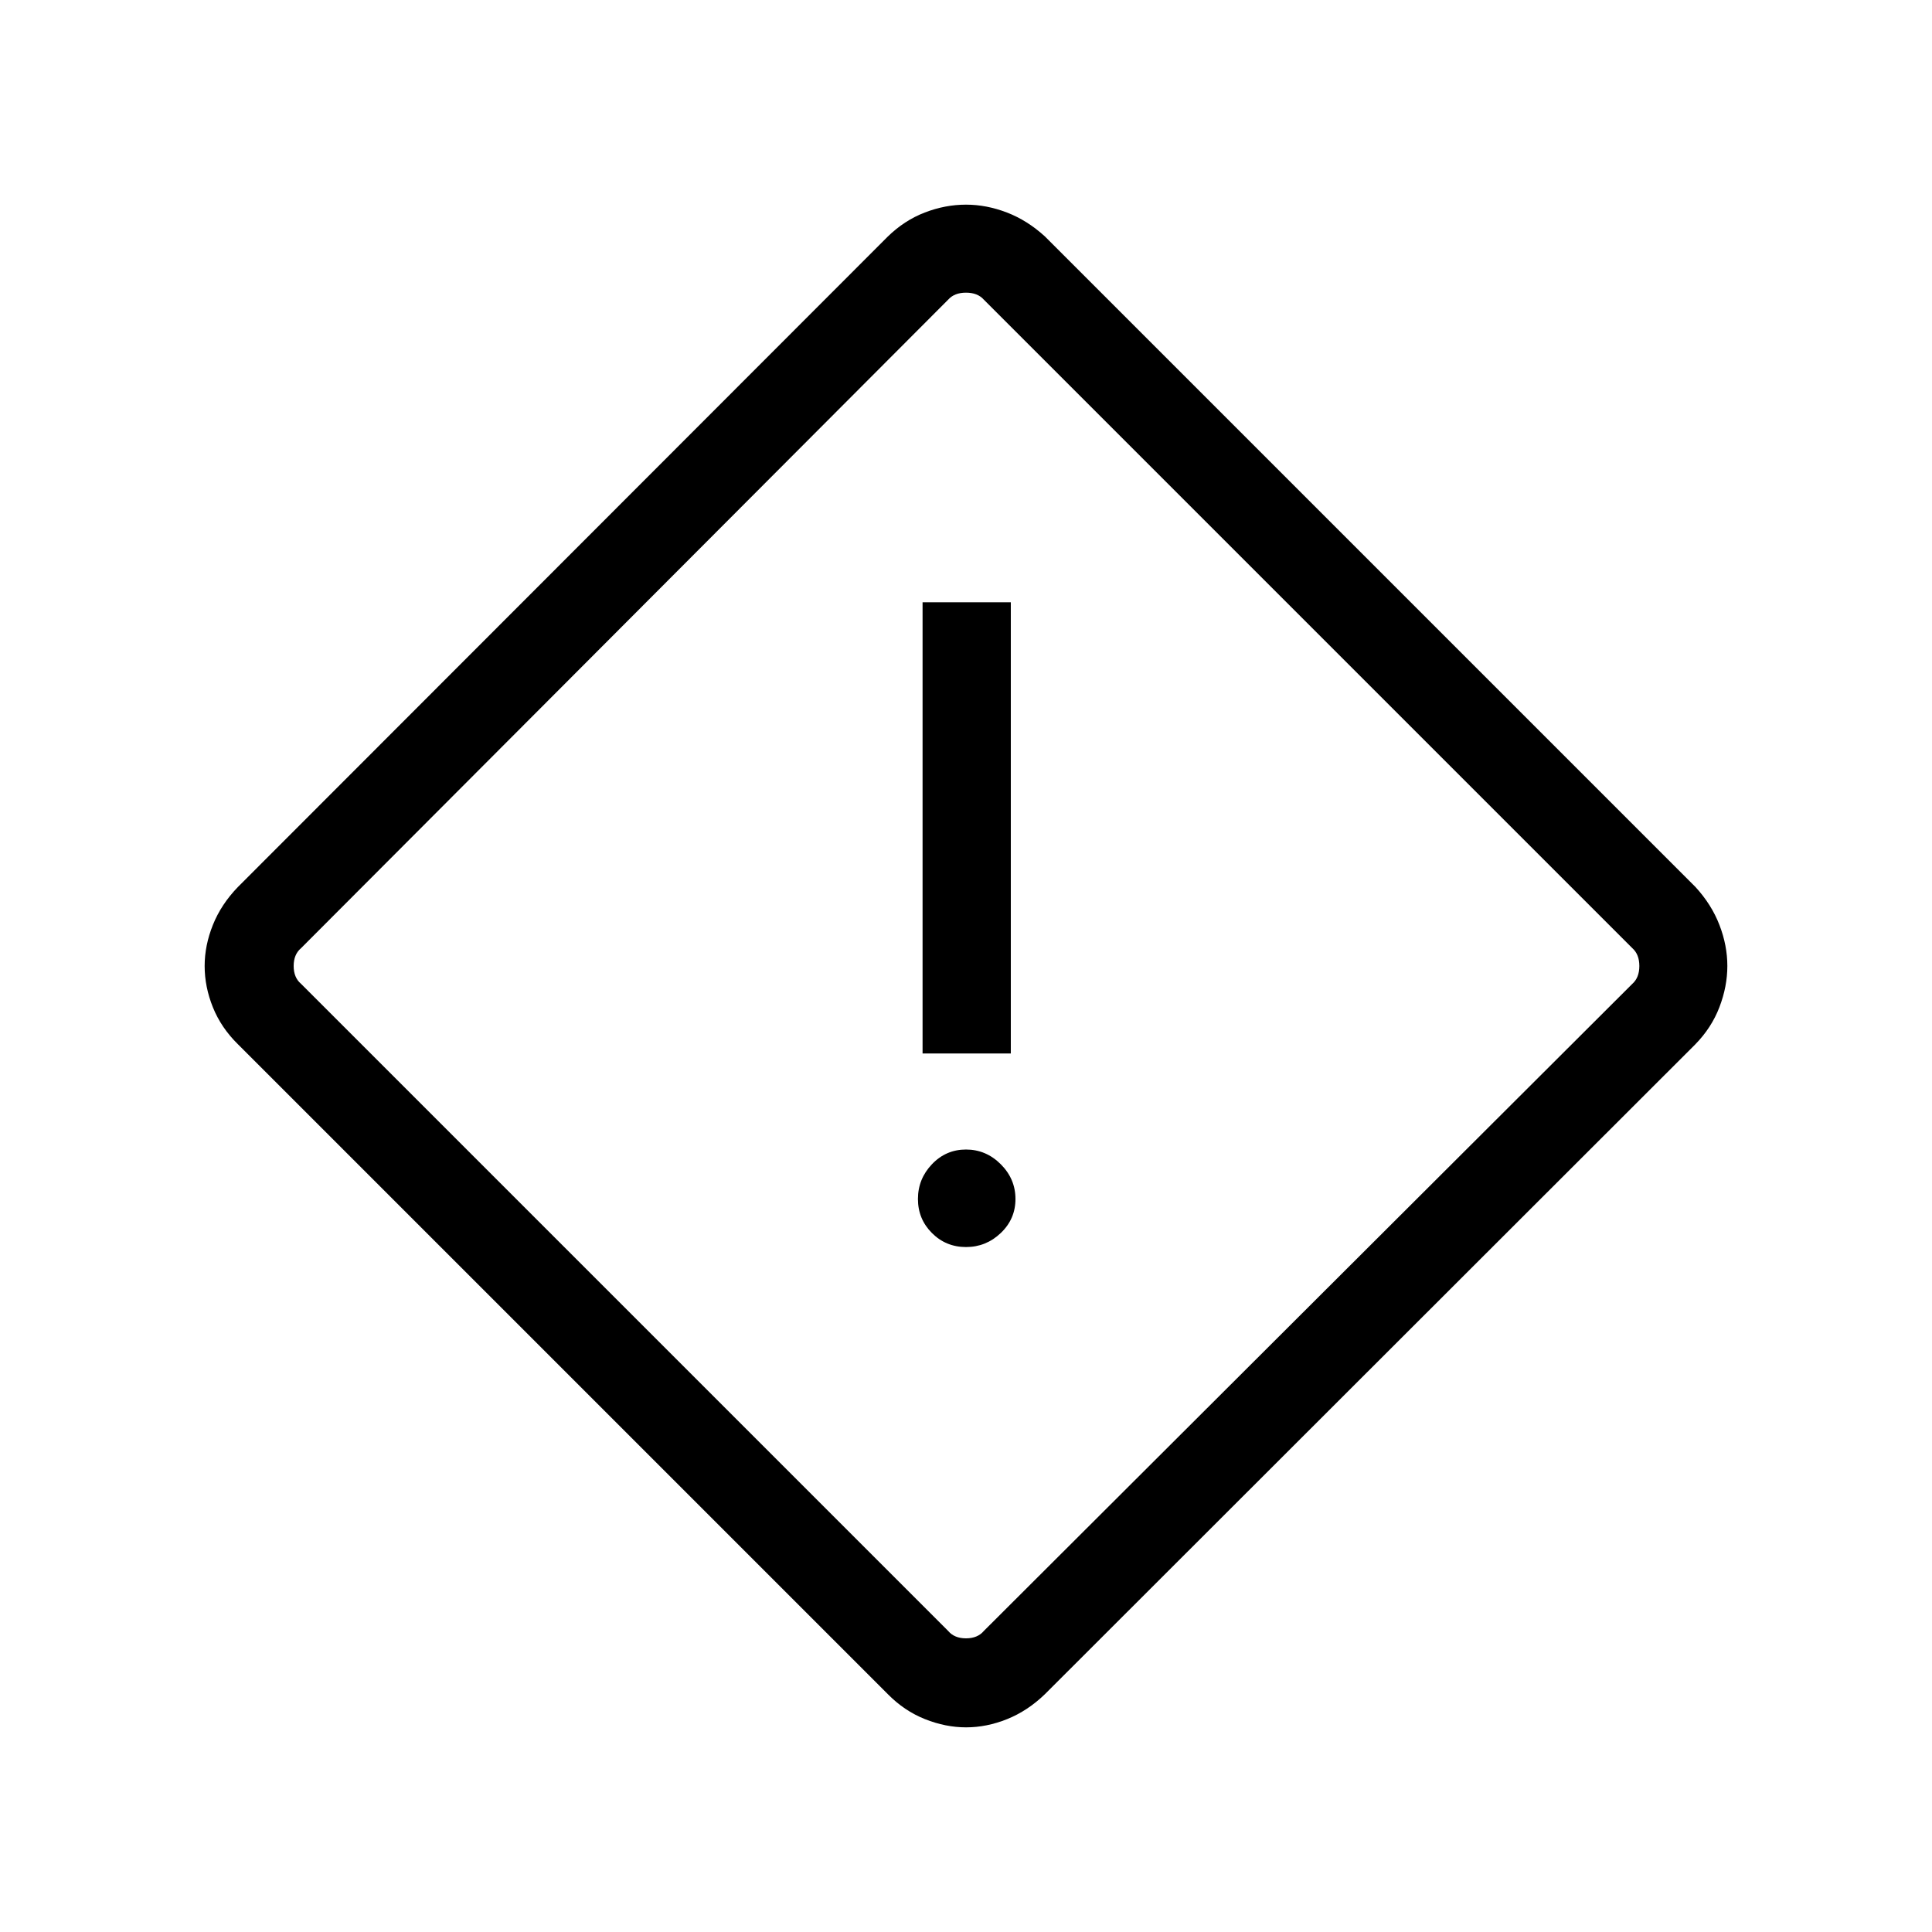 <svg xmlns="http://www.w3.org/2000/svg" height="48" viewBox="0 -960 960 960" width="48"><path d="M480.05-101.69q-10.19 0-20.45-4.09t-18.45-12.41L118.19-441.15q-8.32-8.19-12.41-18.34T101.69-480q0-10.23 4.1-20.43 4.1-10.21 12.4-18.8l322.84-323.12q8.31-8.13 18.46-12.04 10.15-3.92 20.51-3.92 10.19 0 20.36 3.92 10.17 3.91 18.91 11.93l323.19 323.19q8.02 8.74 11.93 18.91 3.92 10.16 3.92 20.34 0 10.16-3.92 20.42-3.91 10.26-12.04 18.57L519.23-118.19q-8.58 8.3-18.77 12.4-10.2 4.1-20.41 4.1Zm8.8-47.89 322.26-321.57q3.47-3.08 3.47-8.85t-3.47-8.85L488.85-811.11q-3.08-3.47-8.85-3.47t-8.85 3.47L149.58-488.85q-3.66 3.08-3.66 8.85t3.66 8.85l321.57 321.57q3.08 3.66 8.85 3.66t8.85-3.66Zm-30.43-286.96h43.85v-224.19h-43.85v224.19ZM480-340.35q9.96 0 17.27-6.96 7.31-6.96 7.31-16.92t-7.31-17.27q-7.31-7.31-17.27-7.31t-16.92 7.31q-6.96 7.31-6.96 17.27t6.96 16.92q6.96 6.96 16.92 6.96ZM480-480Z"/></svg>